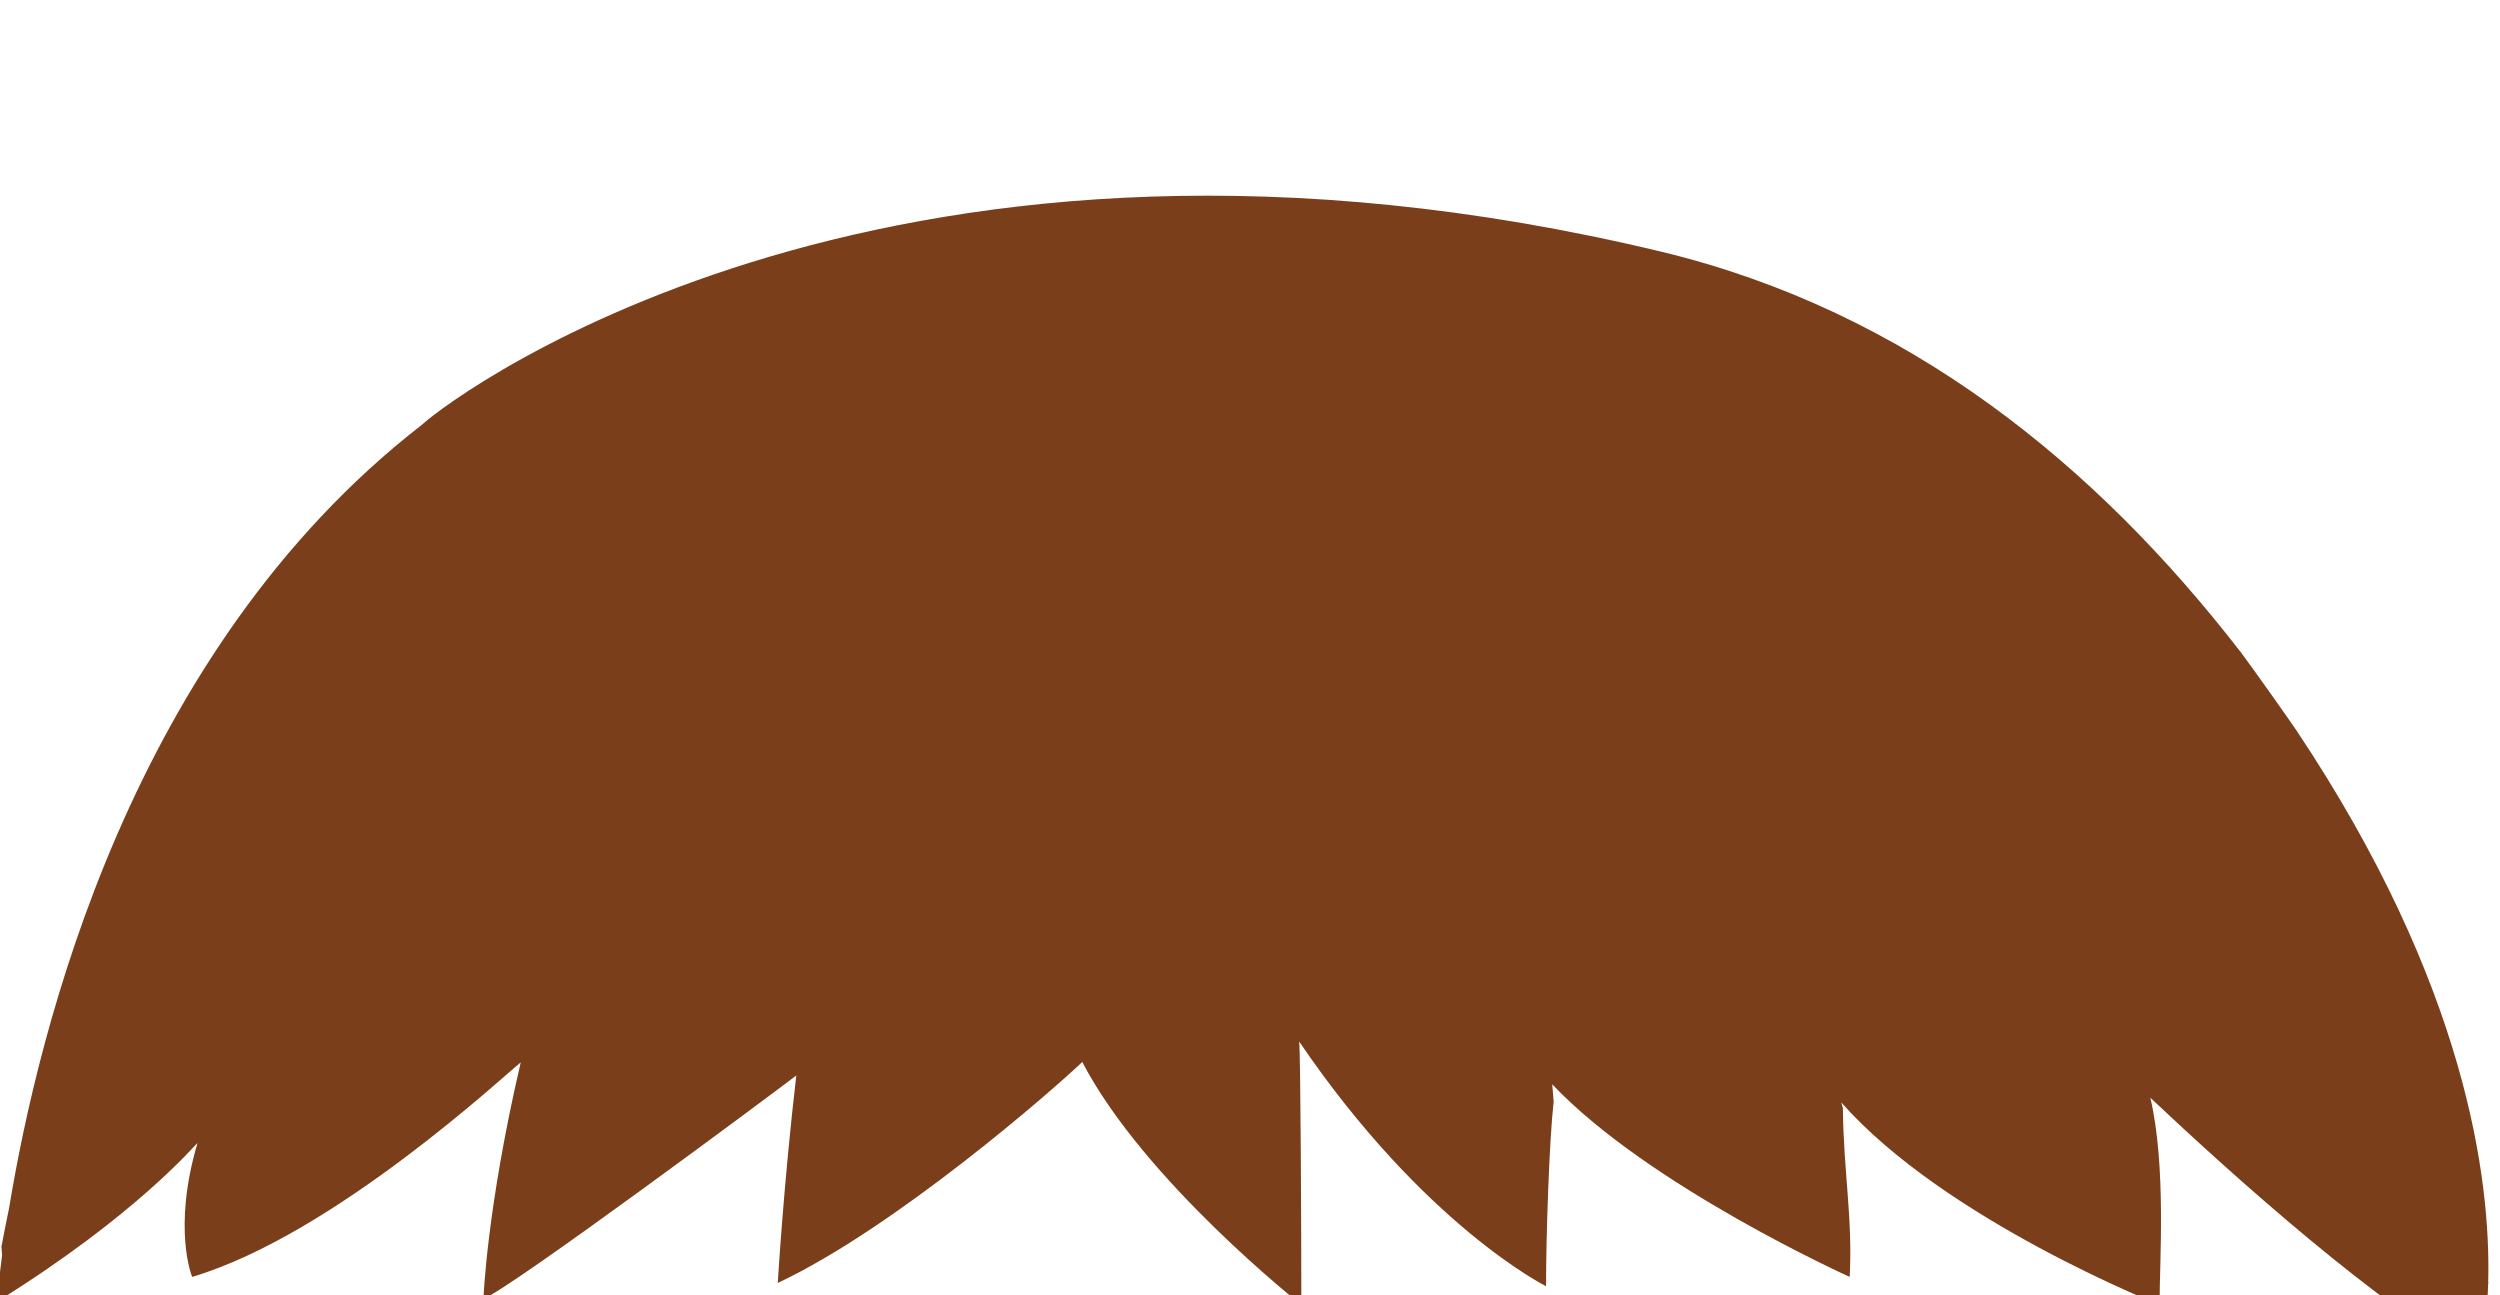 <?xml version="1.0" encoding="utf-8"?>
<svg class="hair" style="z-index:4;" width="71.471" height="37.026" viewBox="33.358 1828.69 71.471 37.026" xmlns="http://www.w3.org/2000/svg">
  <path id="path2072" style="fill:#7a3e1a;fill-opacity:1;fill-rule:nonzero;stroke:none" d="m 785.652,5624.1 c 0.571,21.9 -4.683,63.7 -41.172,118.4 -1.074,1.6 -9.019,12.9 -12.167,17.1 h -0.016 c -30.918,39.9 -71.274,73.1 -124.516,85.9 -163.828,39.3 -258.14,-29.8 -266.363,-37.3 -62.617,-48.6 -82.324,-130.1 -88.652,-168.3 -0.571,-2.8 -1.118,-5.5 -1.645,-8.3 l 0.141,-1.8 c -0.824,-6.3 -1.074,-10 -1.074,-10 29.957,18.6 42.554,33.7 43.082,34.1 -5.465,-18.5 -1.153,-28.8 -1.153,-28.8 30.61,9.1 67.602,43.8 70.625,46.1 -7.344,-31.5 -8.008,-50.8 -8.008,-50.8 5.704,2.1 62.715,44.5 67.246,48 -2.71,-23.1 -3.984,-44.6 -3.984,-44.6 25.317,11.9 59.301,41.6 65.449,47.5 13.325,-25.6 47.09,-52.2 47.09,-52.2 0,15.3 -0.152,54.1 -0.469,56.6 26.914,-39.6 53.071,-52.6 53.071,-52.6 0,10.6 0.679,31.3 1.636,39.7 -0.093,1.3 -0.195,2.5 -0.308,3.7 20.703,-21.9 63.941,-41.4 63.941,-41.4 0.664,12.6 -1.328,22.6 -1.465,36.3 l -0.347,1.2 c 22.301,-25.3 68.418,-43.5 68.418,-43.5 0,9.3 1.465,29.7 -1.977,44.5 18.36,-17.3 49.301,-45 70.57,-56.5 0,0 1.7,5.8 2.032,16.4 l 0.054,0.3 -0.039,0.3" transform="matrix(0.133, 0, 0, -0.133, 2.842170943040401e-14, 2613.333)"/>
</svg>